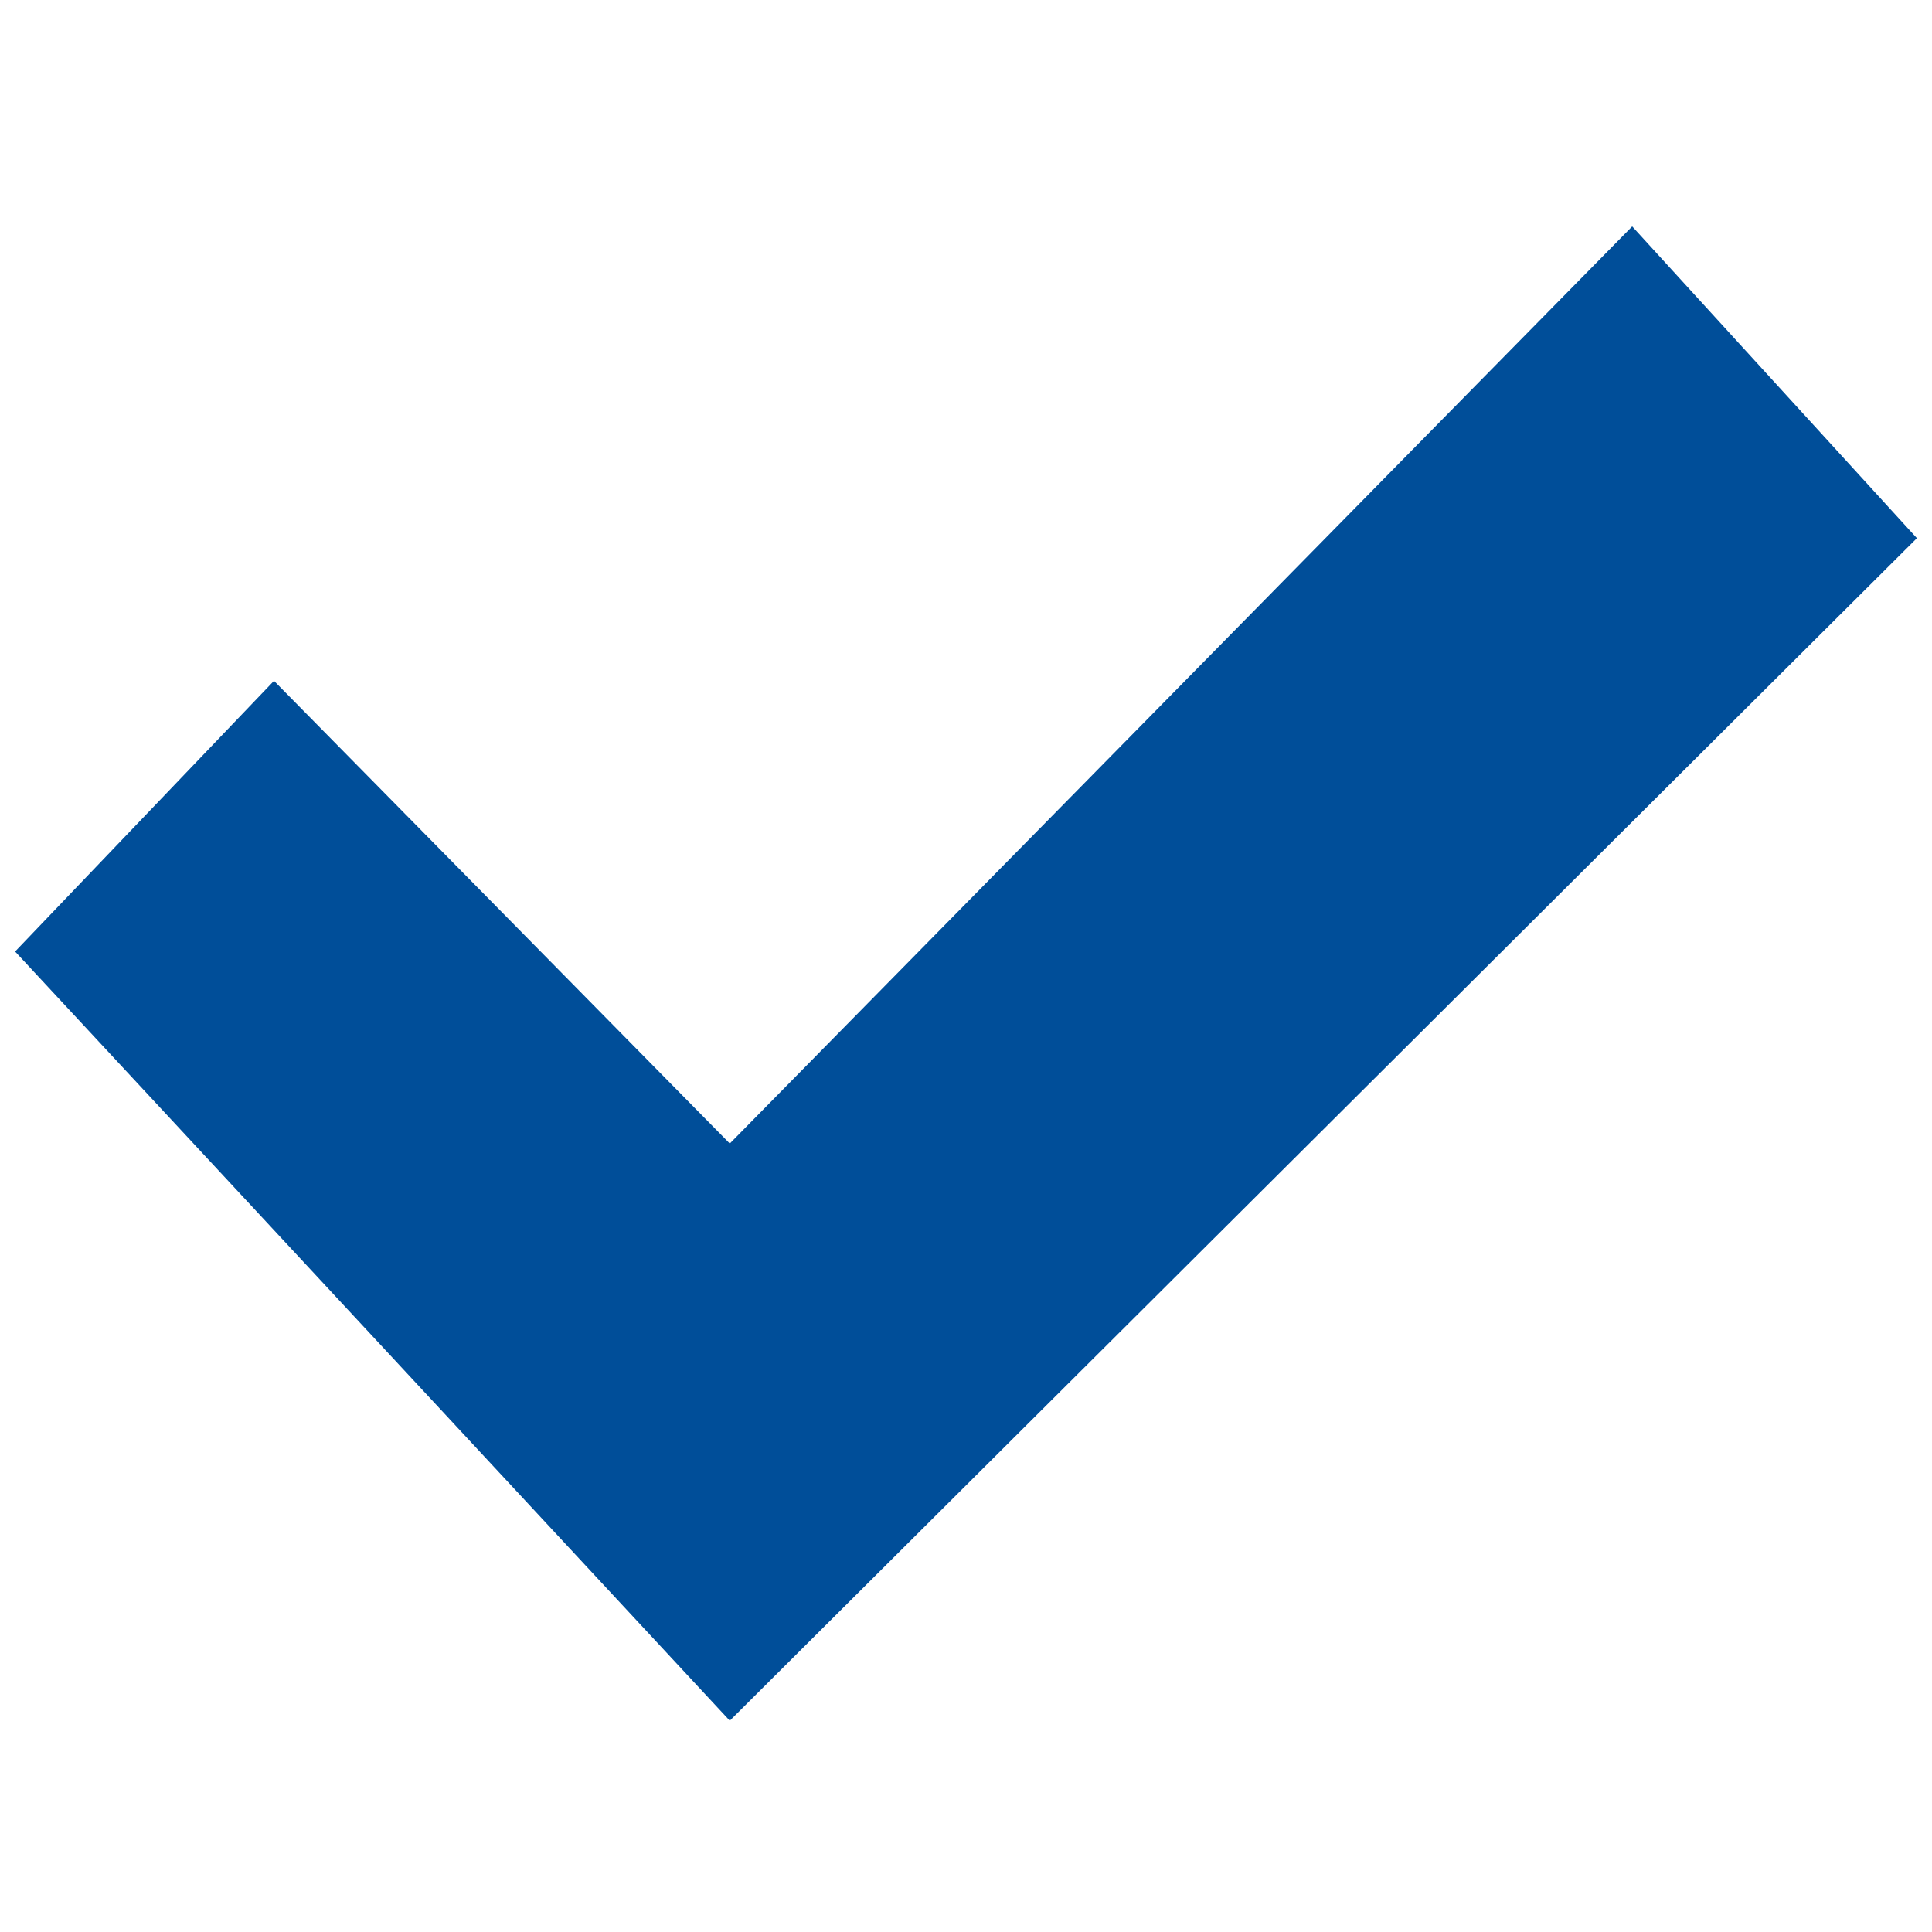 <?xml version="1.0" encoding="UTF-8"?>
<svg width="128px" height="128px" viewBox="0 0 128 128" version="1.1" xmlns="http://www.w3.org/2000/svg" xmlns:xlink="http://www.w3.org/1999/xlink">
    <title>Artboard</title>
    <g id="Artboard" stroke="none" stroke-width="1" fill="none" fill-rule="evenodd">
        <polygon id="Path-15" fill="#004E99" fill-rule="nonzero" points="48.35 114 1 63.041 18.153 45.107 48.35 75.761 108.137 15 127 35.655"></polygon>
    </g>
</svg>